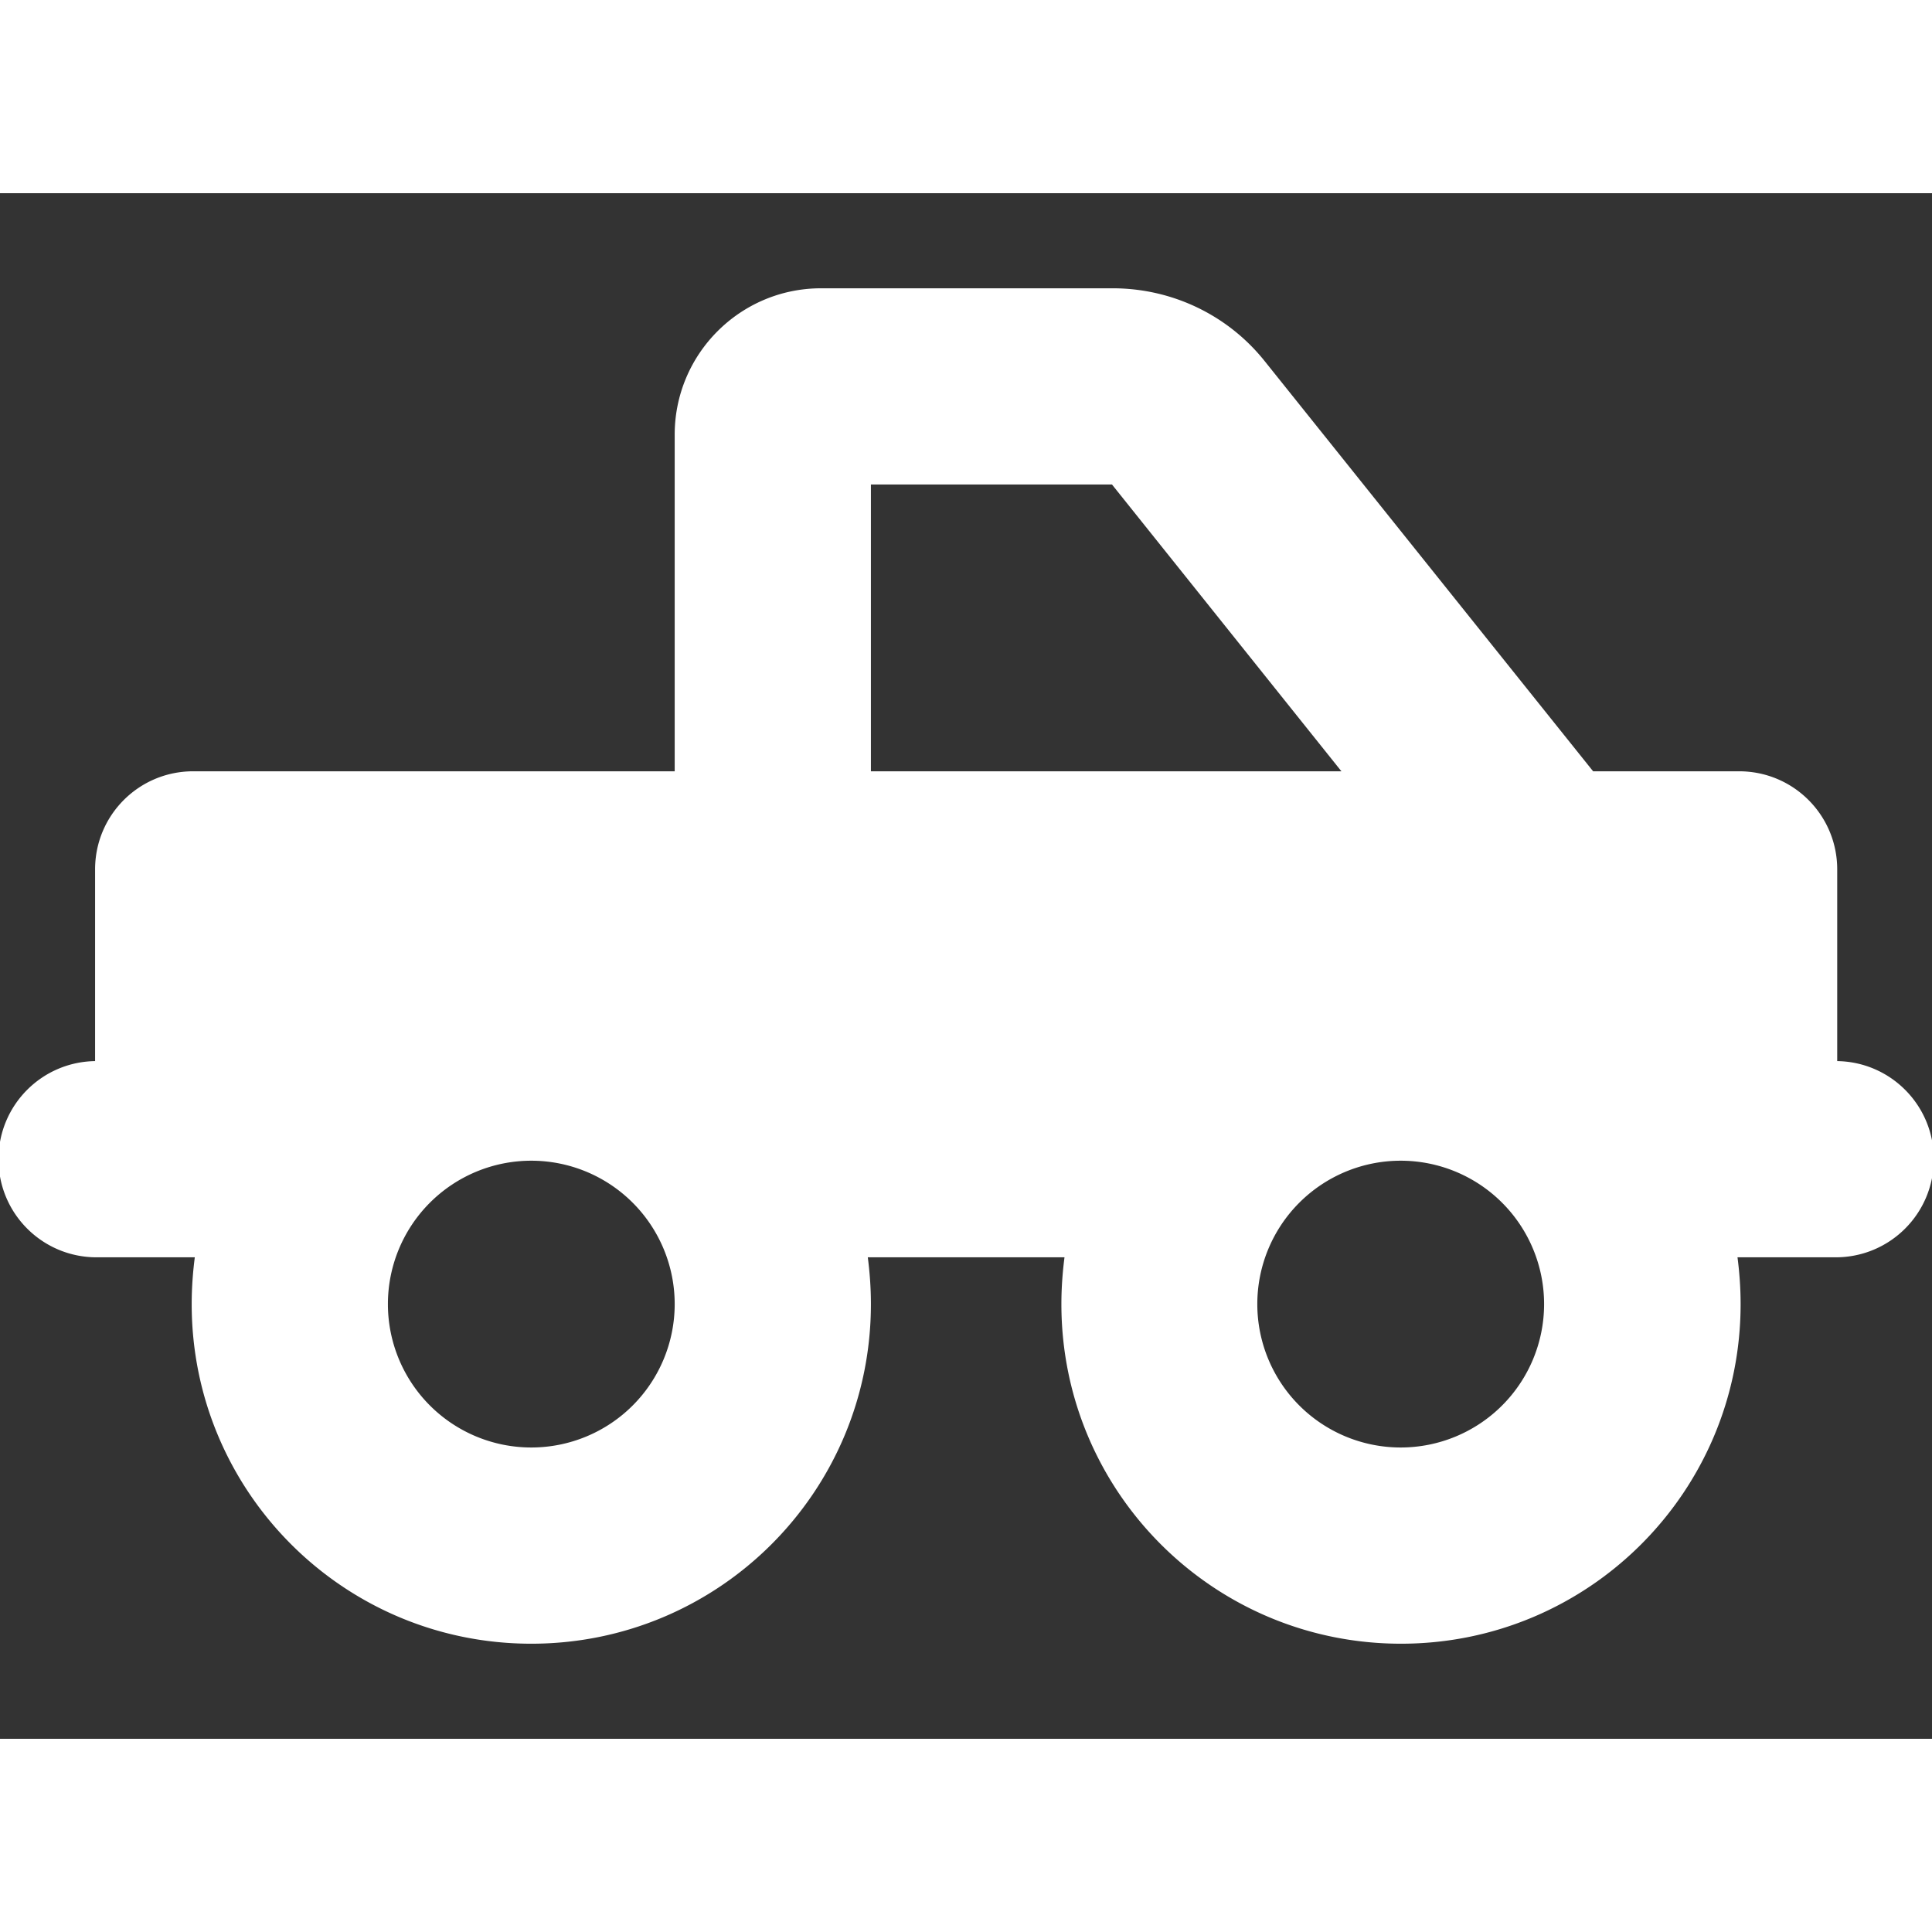 <svg             xmlns="http://www.w3.org/2000/svg" viewBox="0 0 640 512"           width="20" height="20"><rect x="0" y="0" width="640" height="512" fill="#333333" stroke="none"/><path stroke="white" fill="white" d="M368.6 96l76.8 96L288 192l0-96 80.6 0zM224 80l0 112L64 192c-17.7 0-32 14.3-32 32l0 64c-17.7 0-32 14.3-32 32s14.3 32 32 32l33.1 0c-.7 5.2-1.1 10.6-1.1 16c0 61.9 50.1 112 112 112s112-50.1 112-112c0-5.4-.4-10.8-1.1-16l66.3 0c-.7 5.2-1.1 10.6-1.1 16c0 61.9 50.1 112 112 112s112-50.1 112-112c0-5.4-.4-10.8-1.1-16l33.1 0c17.7 0 32-14.3 32-32s-14.3-32-32-32l0-64c0-17.7-14.3-32-32-32l-48.6 0L418.6 56c-12.1-15.2-30.5-24-50-24L272 32c-26.5 0-48 21.5-48 48zm0 288a48 48 0 1 1 -96 0 48 48 0 1 1 96 0zm288 0a48 48 0 1 1 -96 0 48 48 0 1 1 96 0z"/></svg>